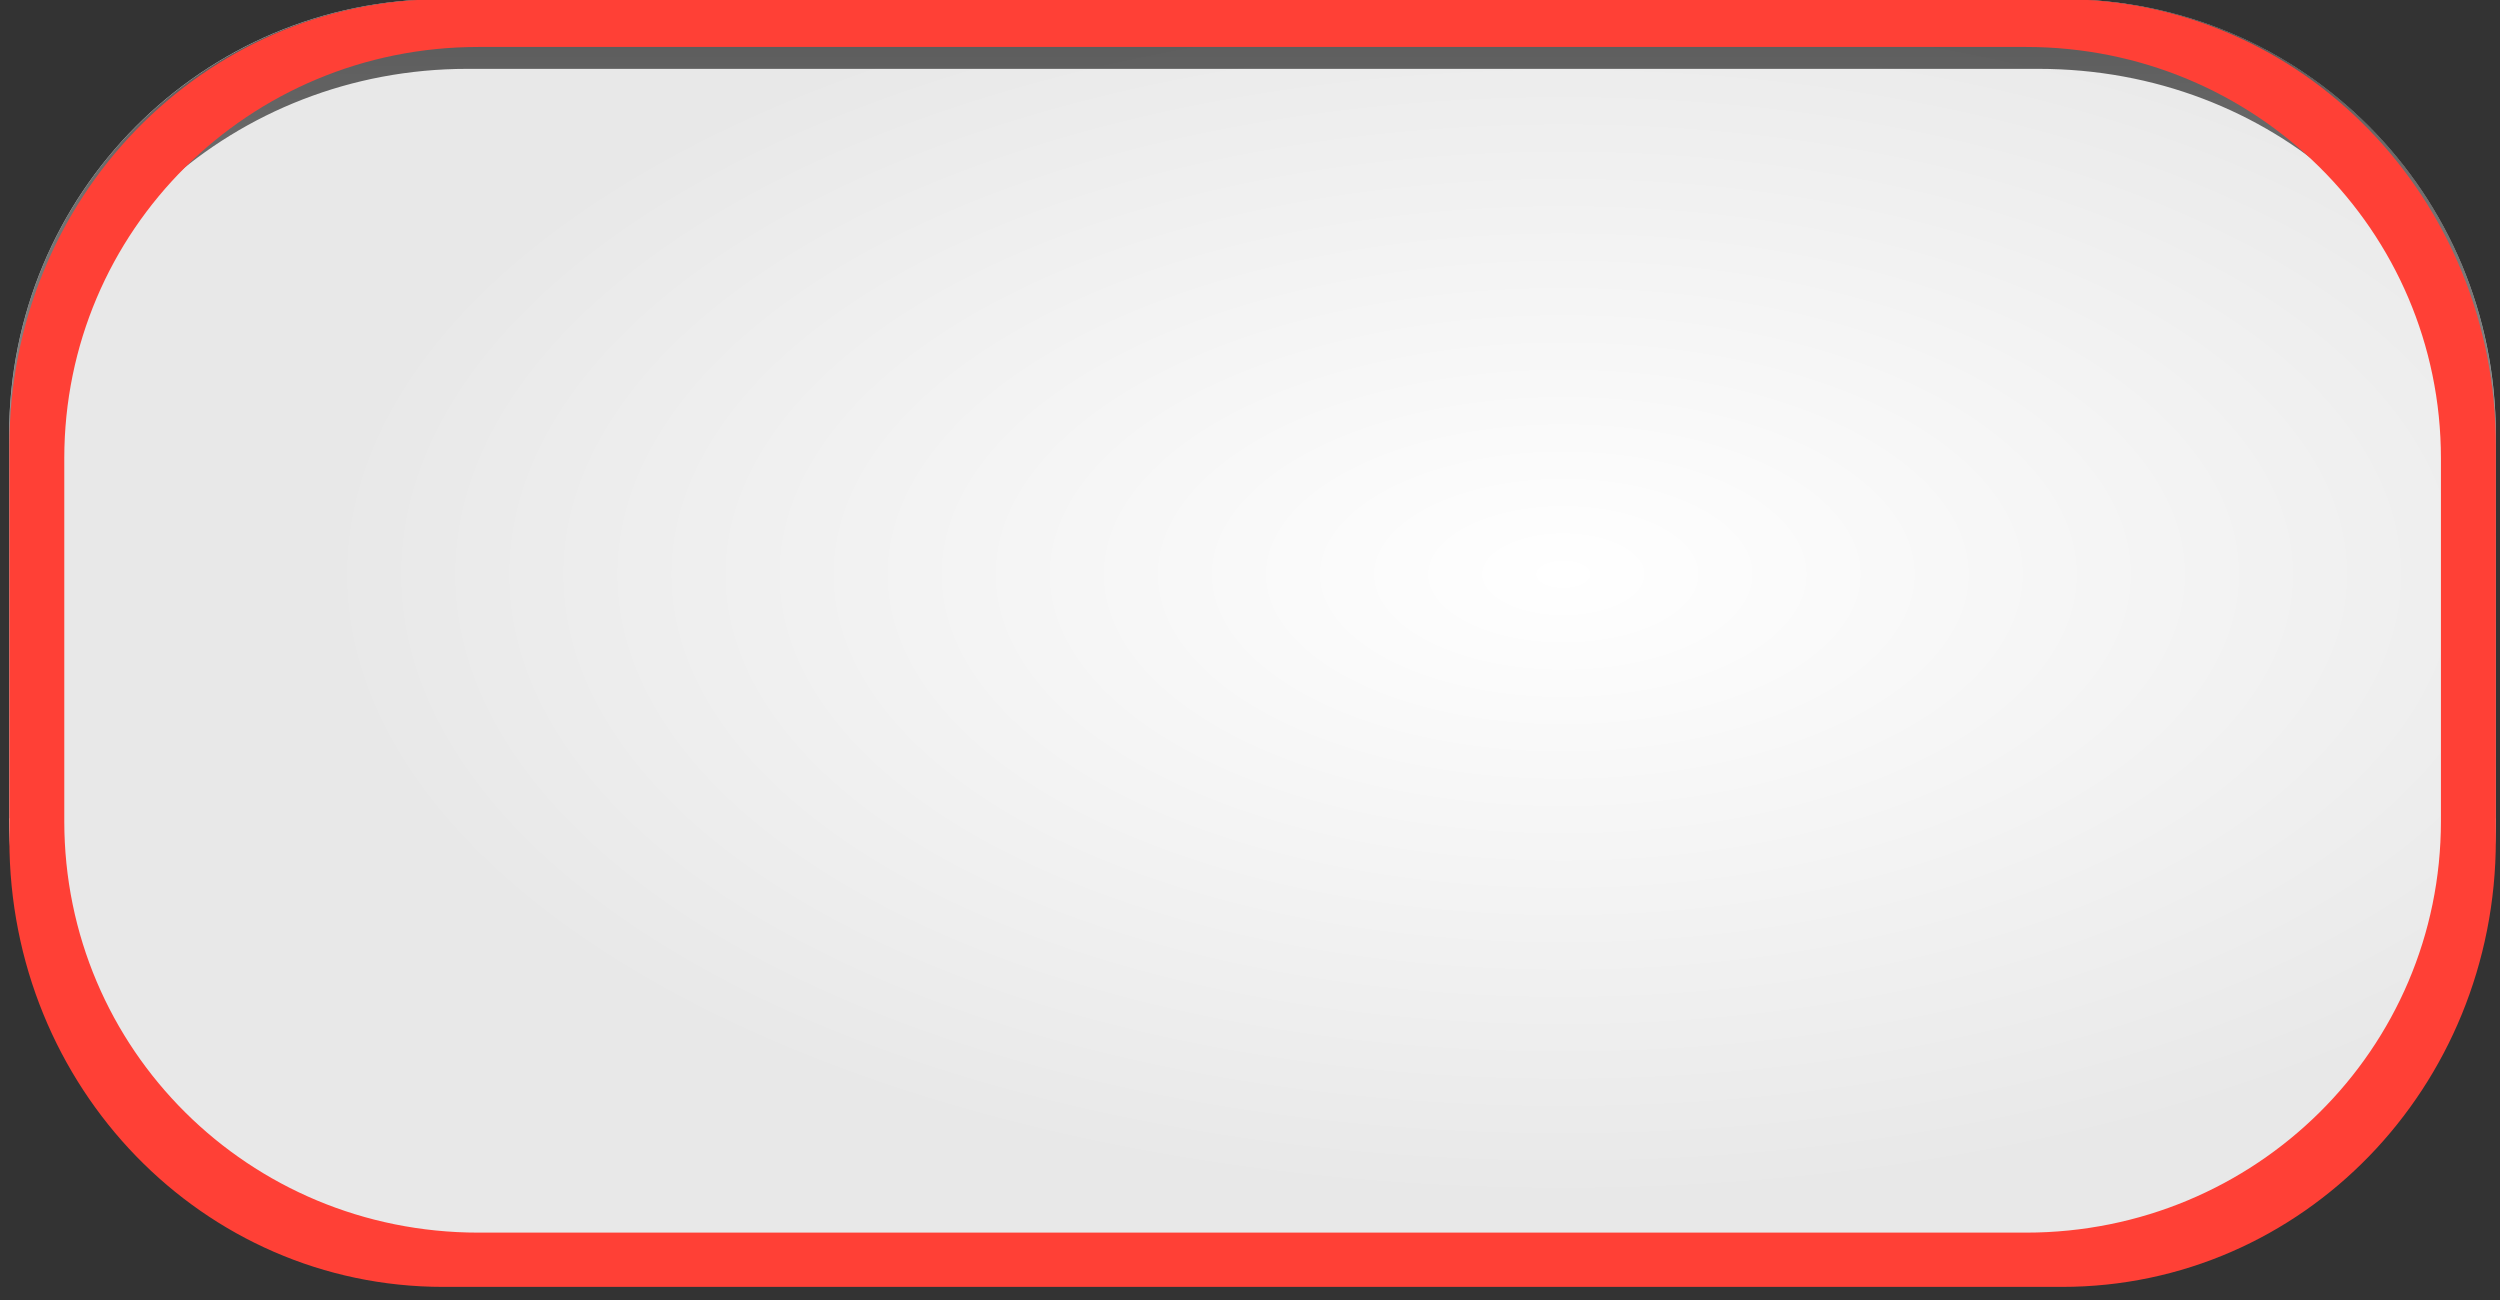 <?xml version="1.0" encoding="UTF-8" standalone="no"?>
<!-- Created with Inkscape (http://www.inkscape.org/) -->

<svg
   xmlns:dc="http://purl.org/dc/elements/1.1/"
   xmlns:cc="http://creativecommons.org/ns#"
   xmlns:rdf="http://www.w3.org/1999/02/22-rdf-syntax-ns#"
   xmlns:svg="http://www.w3.org/2000/svg"
   xmlns="http://www.w3.org/2000/svg"
   xmlns:xlink="http://www.w3.org/1999/xlink"
   xmlns:sodipodi="http://sodipodi.sourceforge.net/DTD/sodipodi-0.dtd"
   xmlns:inkscape="http://www.inkscape.org/namespaces/inkscape"
   width="100"
   height="52"
   id="svg3982"
   version="1.1"
   inkscape:version="0.48.2 r9819"
   sodipodi:docname="meegotouch-textedit-background-error.svg">
  <rect width="100%" height="100%" fill="#333333" stroke="none"/>
  <defs
     id="defs3984">
    <linearGradient
       id="linearGradient3935">
      <stop
         style="stop-color:#ffffff;stop-opacity:1;"
         offset="0"
         id="stop3937" />
      <stop
         style="stop-color:#e8e8e8;stop-opacity:1;"
         offset="1"
         id="stop3939" />
    </linearGradient>
    <linearGradient
       id="linearGradient3861">
      <stop
         id="stop3863"
         offset="0"
         style="stop-color:#cecece;stop-opacity:1;" />
      <stop
         id="stop3865"
         offset="1"
         style="stop-color:#ffffff;stop-opacity:1;" />
    </linearGradient>
    <linearGradient
       inkscape:collect="always"
       xlink:href="#linearGradient3845"
       id="linearGradient3952"
       gradientUnits="userSpaceOnUse"
       gradientTransform="translate(-0.297,-0.297)"
       x1="48.414"
       y1="1001.206"
       x2="48.414"
       y2="1032.966" />
    <linearGradient
       id="linearGradient3845">
      <stop
         style="stop-color:#282828;stop-opacity:1;"
         offset="0"
         id="stop3847" />
      <stop
         style="stop-color:#505050;stop-opacity:0.502;"
         offset="1"
         id="stop3849" />
    </linearGradient>
    <linearGradient
       inkscape:collect="always"
       xlink:href="#linearGradient3845"
       id="linearGradient5507"
       gradientUnits="userSpaceOnUse"
       gradientTransform="matrix(1.017,0,0,1.016,-1.294,-16.008)"
       x1="48.414"
       y1="1001.206"
       x2="48.414"
       y2="1032.966" />
    <linearGradient
       inkscape:collect="always"
       xlink:href="#linearGradient3861"
       id="linearGradient5510"
       gradientUnits="userSpaceOnUse"
       gradientTransform="matrix(1.017,0,0,1.016,-1.193,-16.008)"
       x1="48.216"
       y1="1019.587"
       x2="48.216"
       y2="1051.216" />
    <radialGradient
       inkscape:collect="always"
       xlink:href="#linearGradient3935"
       id="radialGradient5513"
       gradientUnits="userSpaceOnUse"
       gradientTransform="matrix(1.017,0,0,0.51,-0.991,502.462)"
       cx="62.216"
       cy="1021.909"
       fx="62.216"
       fy="1021.909"
       r="48.694" />
    <radialGradient
       inkscape:collect="always"
       xlink:href="#linearGradient3935"
       id="radialGradient4833"
       gradientUnits="userSpaceOnUse"
       gradientTransform="matrix(1.017,0,0,0.51,-0.991,502.462)"
       cx="62.216"
       cy="1021.909"
       fx="62.216"
       fy="1021.909"
       r="48.694" />
    <linearGradient
       inkscape:collect="always"
       xlink:href="#linearGradient3845"
       id="linearGradient4835"
       gradientUnits="userSpaceOnUse"
       gradientTransform="matrix(1.017,0,0,1.016,-1.294,-16.008)"
       x1="48.414"
       y1="1001.206"
       x2="48.414"
       y2="1032.966" />
  </defs>
  <sodipodi:namedview
     id="base"
     pagecolor="#ffffff"
     bordercolor="#666666"
     borderopacity="1.0"
     inkscape:pageopacity="0.0"
     inkscape:pageshadow="2"
     inkscape:zoom="11.36"
     inkscape:cx="50"
     inkscape:cy="26"
     inkscape:document-units="px"
     inkscape:current-layer="layer1"
     showgrid="false"
     inkscape:window-width="1649"
     inkscape:window-height="973"
     inkscape:window-x="109"
     inkscape:window-y="28"
     inkscape:window-maximized="0" />
  <g
     inkscape:label="Layer 1"
     inkscape:groupmode="layer"
     id="layer1"
     transform="translate(0,-1000.362)">
    <g
       id="g4828"
       transform="matrix(1.004,0,0,1.01,-0.001,-10.541)"
       inkscape:export-filename="/home/jakub/Projects/meego-handset-theme-darko/blanco/meegotouch/icons/meegotouch-textedit-background-error.png"
       inkscape:export-xdpi="90.823578"
       inkscape:export-ydpi="90.823578">
      <path
         inkscape:connector-curvature="0"
         style="fill:url(#radialGradient4833);fill-opacity:1"
         d="m 17.641,1000.86 64.518,0 c 9.572,0 17.277,7.694 17.277,17.251 l 0,15.2 c 0,9.557 -7.706,17.251 -17.277,17.251 l -64.518,0 c -9.572,0 -17.277,-7.694 -17.277,-17.251 l 0,-15.2 c 0,-9.557 7.706,-17.251 17.277,-17.251 z"
         id="rect3799" />
      <path
         sodipodi:nodetypes="sscccsscccsss"
         inkscape:connector-curvature="0"
         id="rect3833"
         d="m 17.664,1000.86 c -9.572,0 -17.294,7.679 -17.294,17.236 l 0,15.204 c 0.006,0 0.026,10e-5 0.032,0 l 0.523,-14.104 C 1.818,1010.502 9.331,1003.621 18.618,1003.621 l 62.596,0 c 9.287,0 16.728,6.673 17.56,15.373 l 0.529,14.306 c 0.026,10e-5 0.101,0 0.127,0 l 0,-15.204 c 0,-9.557 -7.691,-17.236 -17.262,-17.236 z"
         style="opacity:0.75;fill:url(#linearGradient4835);fill-opacity:1" />
      <path
         inkscape:connector-curvature="0"
         id="path5515"
         d="m 17.656,1000.862 c -9.572,0 -17.281,7.896 -17.281,17.705 l 0,15.588 c 0,9.809 7.71,17.705 17.281,17.705 l 64.5,0 c 9.572,0 17.281,-7.896 17.281,-17.705 l 0,-15.588 c 0,-9.809 -7.71,-17.705 -17.281,-17.705 l -64.5,0 z m 1.406,1.892 61.656,0 c 9.148,0 16.531,7.266 16.531,16.294 l 0,14.369 c 0,9.027 -7.384,16.294 -16.531,16.294 l -61.656,0 c -9.148,0 -16.5,-7.266 -16.5,-16.294 l 0,-14.369 c 0,-9.027 7.352,-16.294 16.5,-16.294 z"
         style="fill:#ff4036;fill-opacity:1" />
    </g>
  </g>
</svg>
